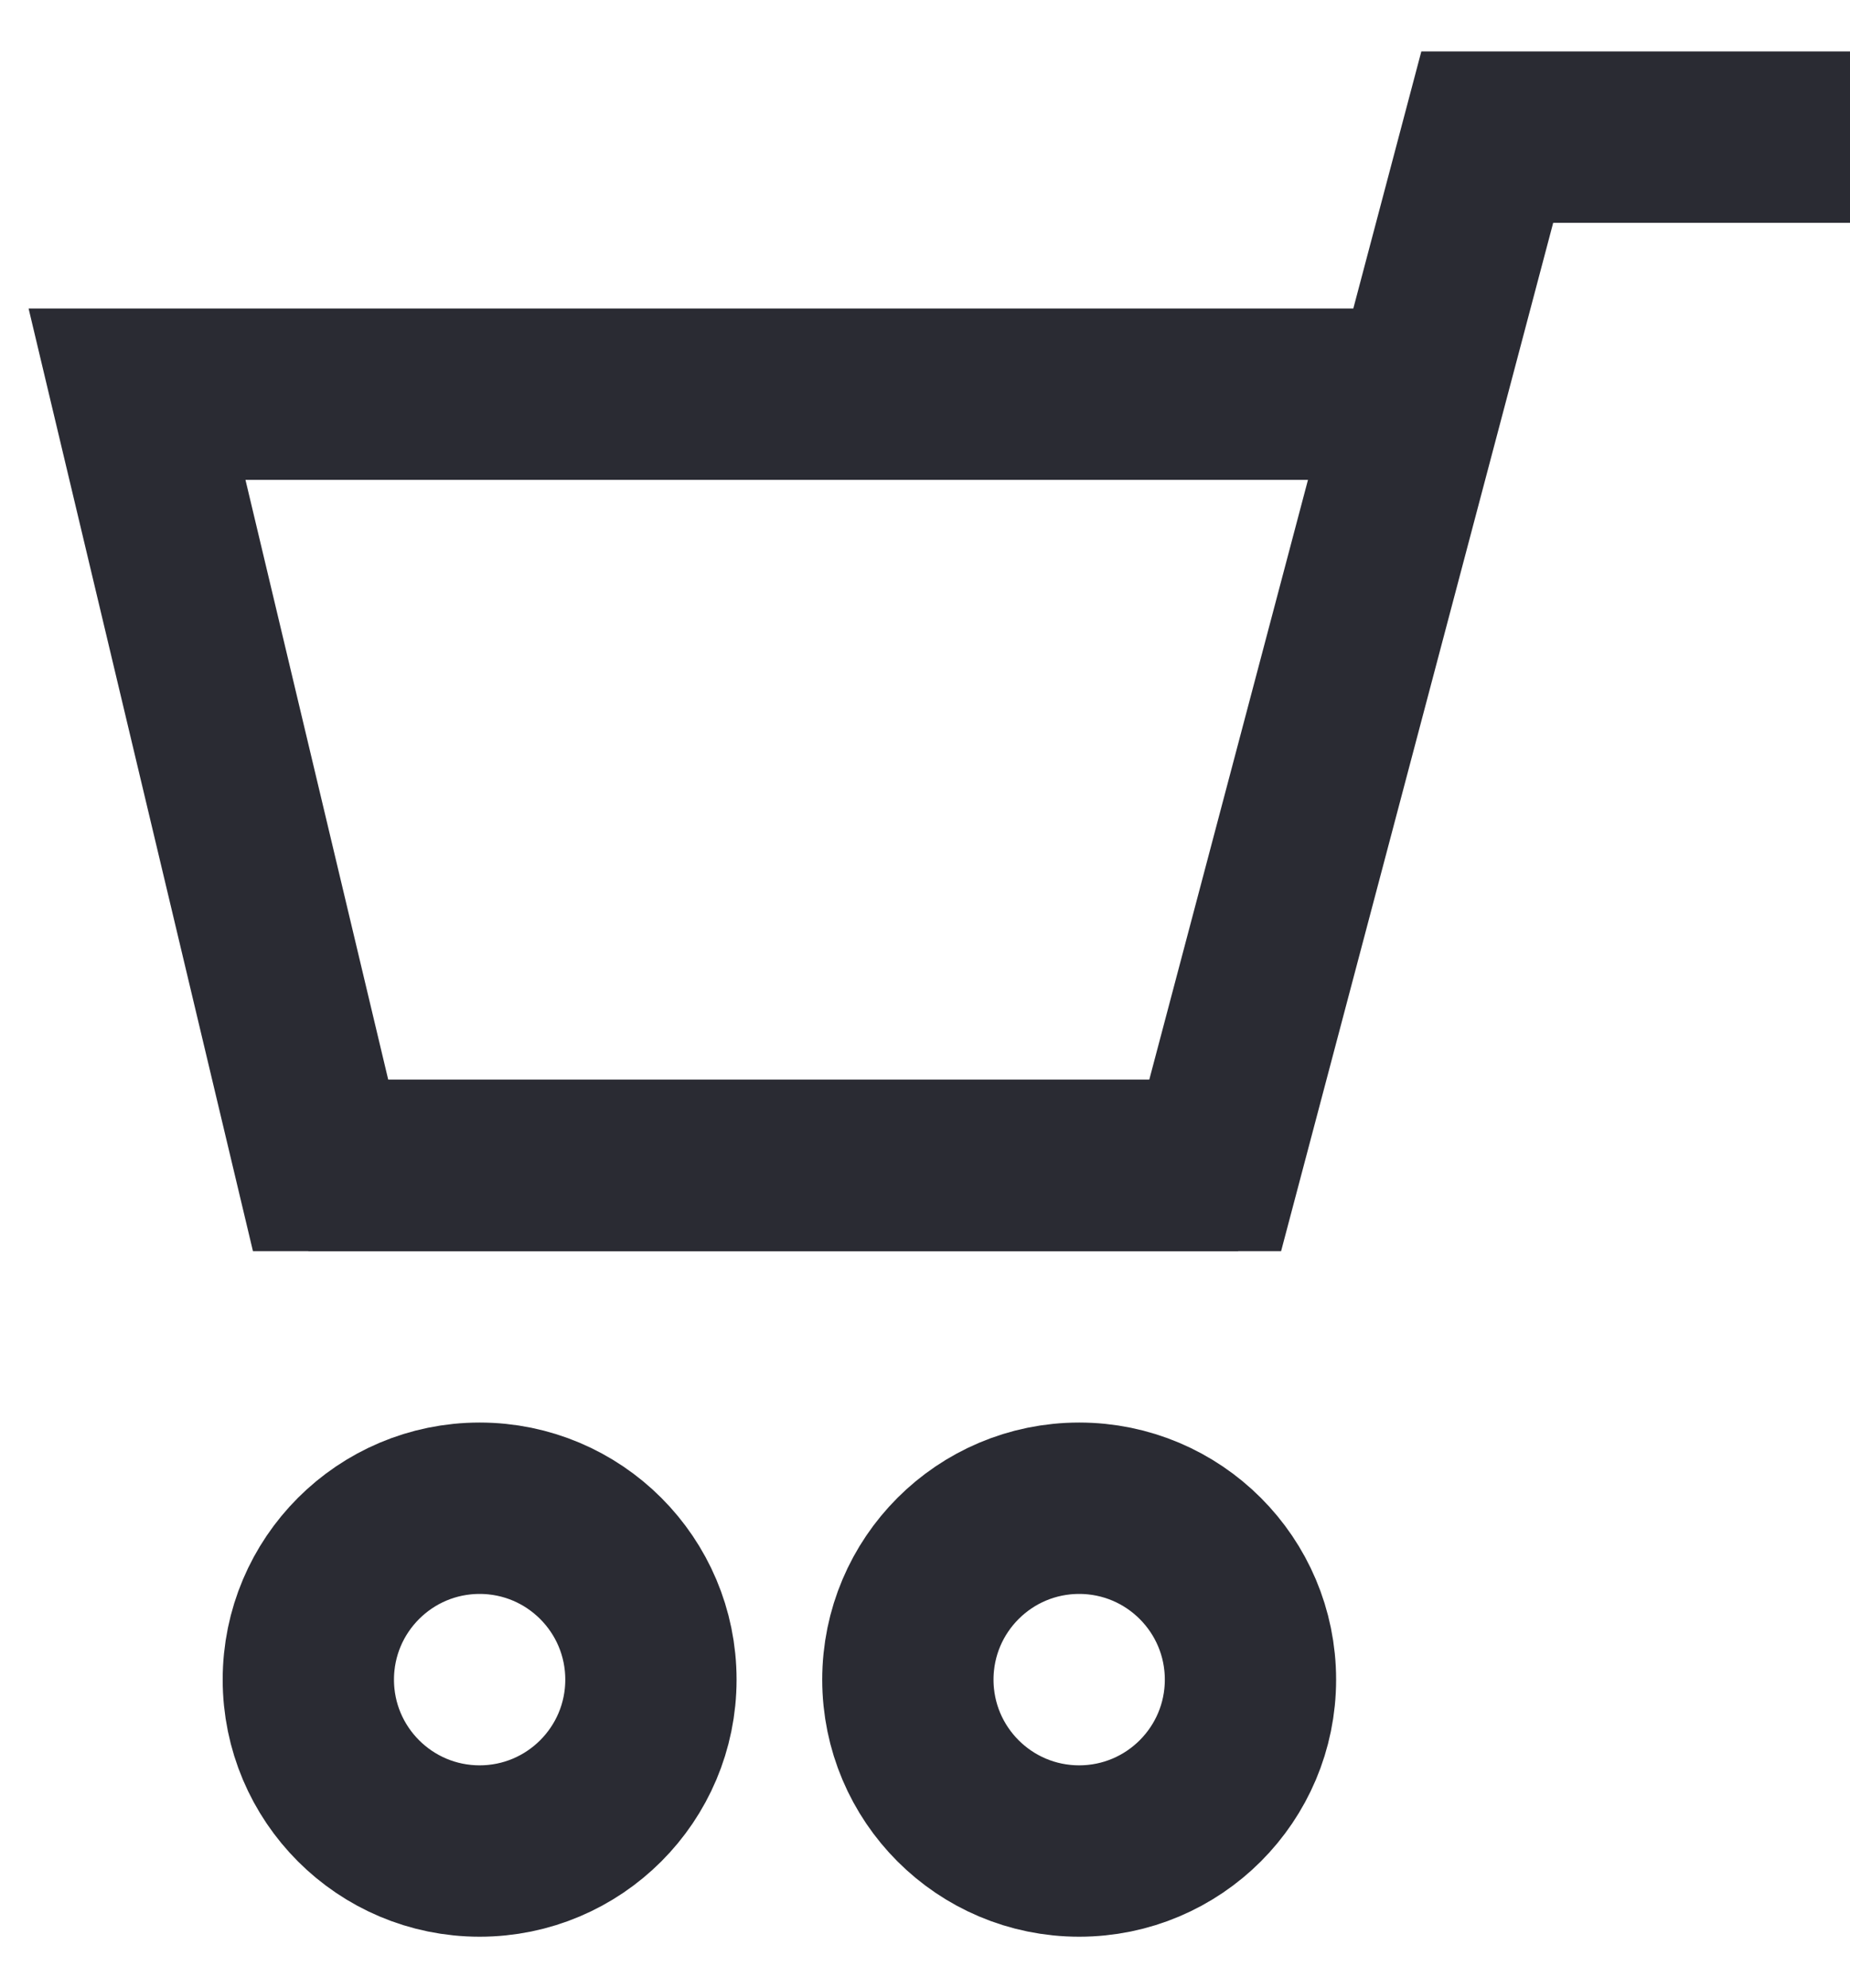 <?xml version="1.0" encoding="UTF-8"?>
<svg width="27px" height="29px" viewBox="0 0 27 29" version="1.1" xmlns="http://www.w3.org/2000/svg" xmlns:xlink="http://www.w3.org/1999/xlink">
    <title>Desktop header shopingcart blue</title>
    <g id="Symbols" stroke="none" stroke-width="1" fill="none" fill-rule="evenodd">
        <g id="Desktop/shopingcart/blue-Copy-2" transform="translate(-1, 0)" stroke="#2A2B33" stroke-width="2.5">
            <g id="Desktop-header-shopingcart-blue" transform="translate(3, 2)">
                <circle id="Oval-2" transform="translate(13.75, 22.5) scale(-1, 1) translate(-13.75, -22.5) " cx="13.75" cy="22.5" r="2.5"></circle>
                <circle id="Oval-2-Copy" transform="translate(5, 22.5) scale(-1, 1) translate(-5, -22.5) " cx="5" cy="22.5" r="2.5"></circle>
                <polyline id="Path-4" transform="translate(13.75, 7.5) scale(-1, 1) translate(-13.75, -7.5) " points="2.5 0 7.794 -4.76891254e-15 11.765 15 25 15"></polyline>
                <polyline id="Path-6" points="18.75 3.75 0 3.75 2.679 15 16.071 15"></polyline>
            </g>
        </g>
    </g>
</svg>